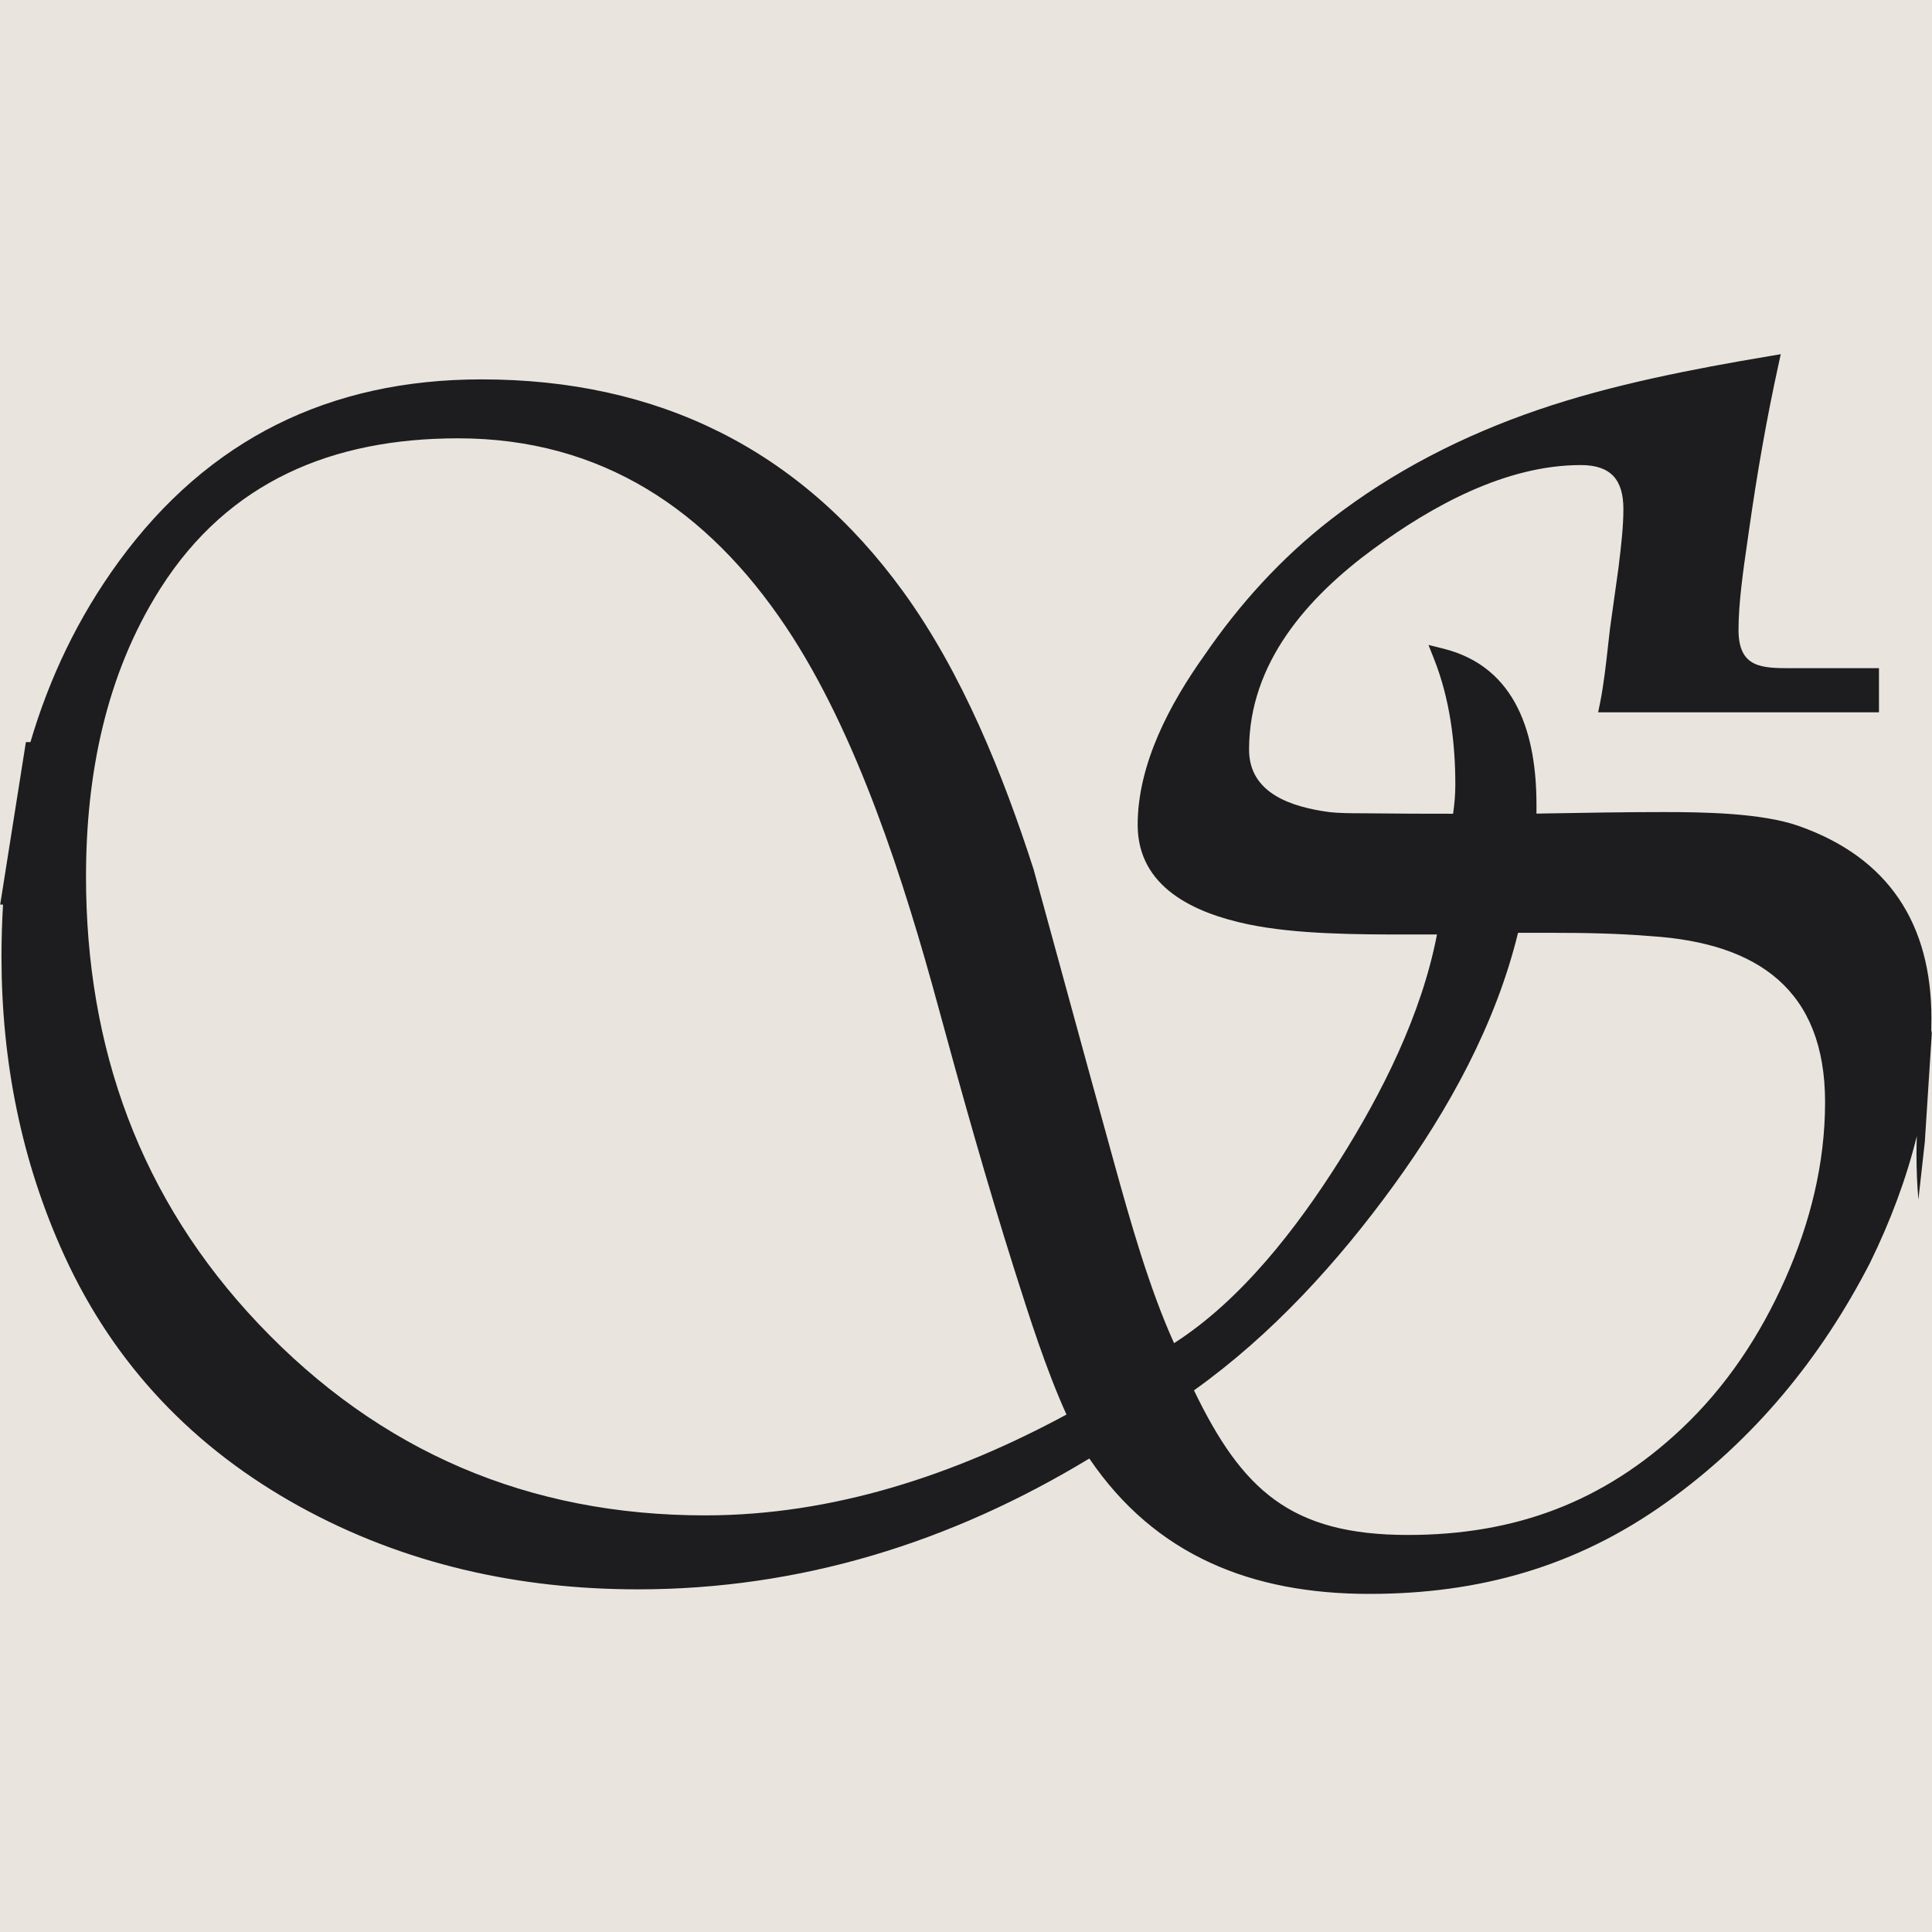 <svg width="120" height="120" viewBox="0 0 120 120" fill="none" xmlns="http://www.w3.org/2000/svg">
<g clip-path="url(#clip0_2203_32)">
<rect width="120" height="120" fill="#E9E5DE"/>
<path fill-rule="evenodd" clip-rule="evenodd" d="M1.891 46.093H1.608L0.011 56.187H0.188C0.125 57.261 0.093 58.343 0.093 59.429C0.093 65.871 1.312 72.118 3.999 77.994C7.111 84.796 12.049 89.957 18.612 93.573C25.107 97.151 32.213 98.717 39.621 98.717C49.721 98.717 59.067 95.8 67.66 90.59C71.76 96.634 77.778 99 85.046 99C91.865 99 97.894 97.32 103.478 93.335C108.939 89.438 113.102 84.362 116.156 78.425C117.394 75.896 118.393 73.268 119.057 70.562C119.045 70.936 119.036 71.313 119.036 71.695C119.036 72.656 119.076 73.596 119.155 74.512L119.554 70.927L120 63.983C119.983 64.046 119.967 64.109 119.951 64.172C119.96 63.871 119.965 63.57 119.965 63.268C119.965 57.402 117.328 53.271 111.708 51.297C109.399 50.486 105.735 50.439 103.3 50.439C100.919 50.439 98.531 50.481 96.148 50.522L95.433 50.535V49.987C95.433 45.732 94.259 41.433 89.638 40.285L88.725 40.058L89.07 40.928C90.048 43.399 90.393 46.1 90.393 48.742C90.393 49.343 90.34 49.947 90.254 50.543C88.515 50.543 86.776 50.539 85.038 50.517C84.867 50.515 84.688 50.514 84.505 50.514C83.864 50.511 83.175 50.508 82.585 50.443C80.285 50.135 77.582 49.314 77.582 46.563C77.582 41.195 81.189 37.113 85.319 34.084C88.959 31.414 93.534 28.886 98.185 28.886C100.051 28.886 100.832 29.796 100.832 31.621C100.832 32.74 100.684 33.965 100.548 35.086L100.523 35.295L100.001 39.03C99.962 39.364 99.924 39.705 99.885 40.051C99.751 41.261 99.61 42.525 99.381 43.667L99.264 44.243H116.706V41.502L111.299 41.502C109.437 41.502 107.982 41.502 107.982 39.113C107.982 37.452 108.28 35.388 108.535 33.629C108.573 33.367 108.61 33.112 108.644 32.866C109.127 29.464 109.719 26.052 110.454 22.696L110.607 22L109.901 22.119C105.16 22.913 100.074 23.898 95.522 25.459C90.88 27.049 86.521 29.269 82.645 32.279C79.591 34.651 76.997 37.507 74.821 40.684C72.674 43.693 70.663 47.443 70.663 51.231C70.663 55.115 74.181 56.709 77.519 57.41C80.514 58.038 84.375 58.043 87.433 58.043H89.254C88.291 63.024 85.849 67.893 83.16 72.143C80.559 76.254 77.112 80.745 72.923 83.426C71.37 79.993 70.205 75.848 69.213 72.271C68.102 68.261 67.005 64.248 65.906 60.231L65.904 60.222C65.337 58.149 64.769 56.075 64.2 54C62.295 48.09 59.758 41.785 56.09 36.734C49.666 27.89 40.864 23.564 29.912 23.564C20.478 23.564 12.939 27.271 7.389 34.865C4.844 38.347 3.058 42.125 1.891 46.093ZM74.16 86.358C77.139 92.52 80.147 95.339 87.447 95.339C94.071 95.339 99.582 93.315 104.429 88.755C107.235 86.115 109.342 82.921 110.895 79.416C112.434 75.942 113.359 72.266 113.359 68.456C113.359 61.5 109.206 58.575 102.533 58.145C100.502 57.977 98.444 57.939 96.41 57.939H94.288C92.904 63.615 89.989 68.908 86.572 73.615C83.098 78.4 79.001 82.902 74.16 86.358ZM66.24 87.861C64.96 85.026 63.941 81.813 63.01 78.874C61.292 73.449 59.75 67.95 58.257 62.46C56.184 54.837 53.25 45.564 48.822 38.944C43.96 31.675 37.367 27.225 28.451 27.225C20.664 27.225 14.195 29.893 9.965 36.547C6.553 41.915 5.342 48.17 5.342 54.449C5.342 65.073 8.689 74.459 16.067 82.237C23.588 90.167 32.837 94.123 43.796 94.123C51.744 94.123 59.318 91.603 66.24 87.861Z" fill="#1D1D1F"/>
<path d="M-34 97.296V96.867L-33.388 97.296H-34Z" fill="#1D1D1F"/>
</g>
<defs>
<clipPath id="clip0_2203_32">
<rect width="120" height="120" fill="white"/>
</clipPath>
</defs>
</svg>
